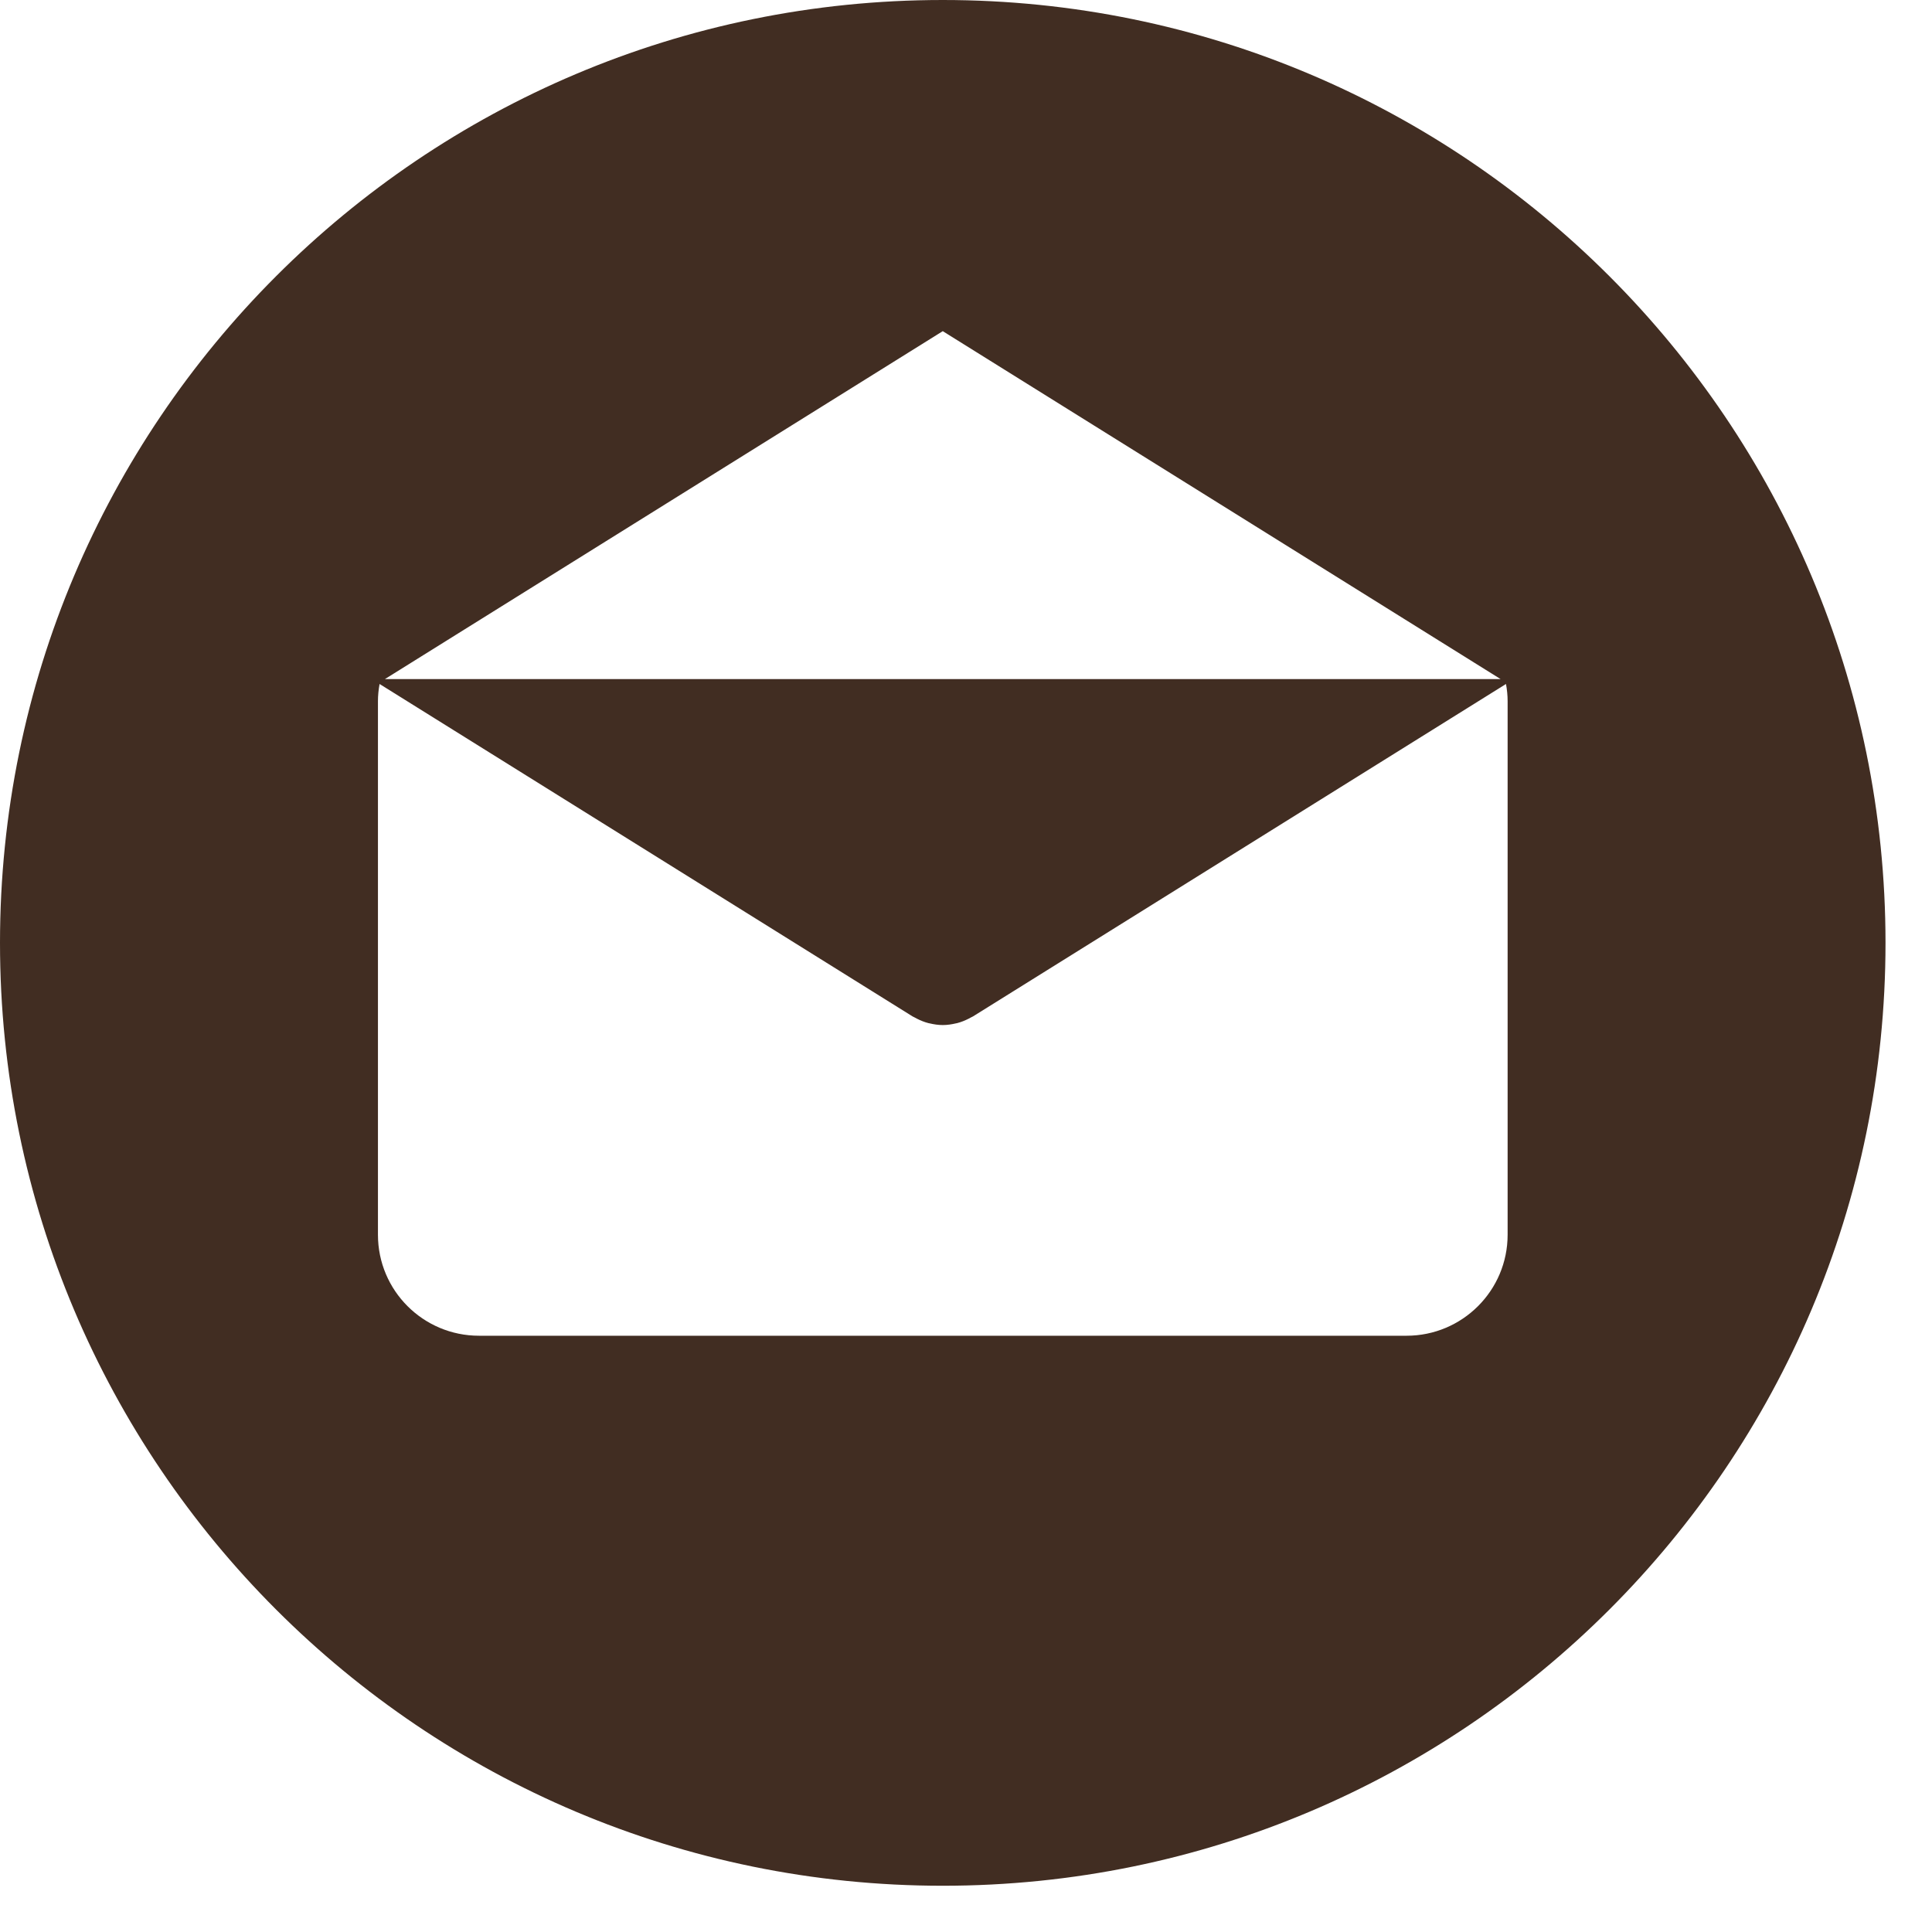 <svg width="32" height="32" viewBox="0 0 32 32" fill="none" xmlns="http://www.w3.org/2000/svg">
<path d="M15.615 0C6.991 0 0 6.992 0 15.617C0 24.242 6.991 31.234 15.615 31.234C24.238 31.234 31.23 24.242 31.23 15.617C31.23 6.992 24.238 0 15.615 0ZM15.615 5.485L24.855 11.248H6.375L15.615 5.485ZM24.971 20.451C24.971 21.375 24.221 22.124 23.297 22.124H7.934C7.009 22.124 6.26 21.375 6.26 20.451V11.615C6.26 11.517 6.27 11.422 6.287 11.329L15.115 16.835C15.126 16.841 15.138 16.846 15.149 16.852C15.161 16.859 15.172 16.865 15.184 16.871C15.247 16.903 15.311 16.929 15.377 16.946C15.383 16.948 15.39 16.949 15.397 16.95C15.469 16.967 15.542 16.978 15.615 16.978C15.615 16.978 15.616 16.978 15.616 16.978C15.689 16.978 15.762 16.967 15.834 16.95C15.841 16.948 15.848 16.948 15.854 16.946C15.92 16.929 15.984 16.903 16.047 16.871C16.059 16.865 16.07 16.859 16.082 16.852C16.093 16.846 16.105 16.841 16.116 16.835L24.944 11.329C24.961 11.422 24.971 11.517 24.971 11.615V20.451Z" fill="#412D22"/>
</svg>
